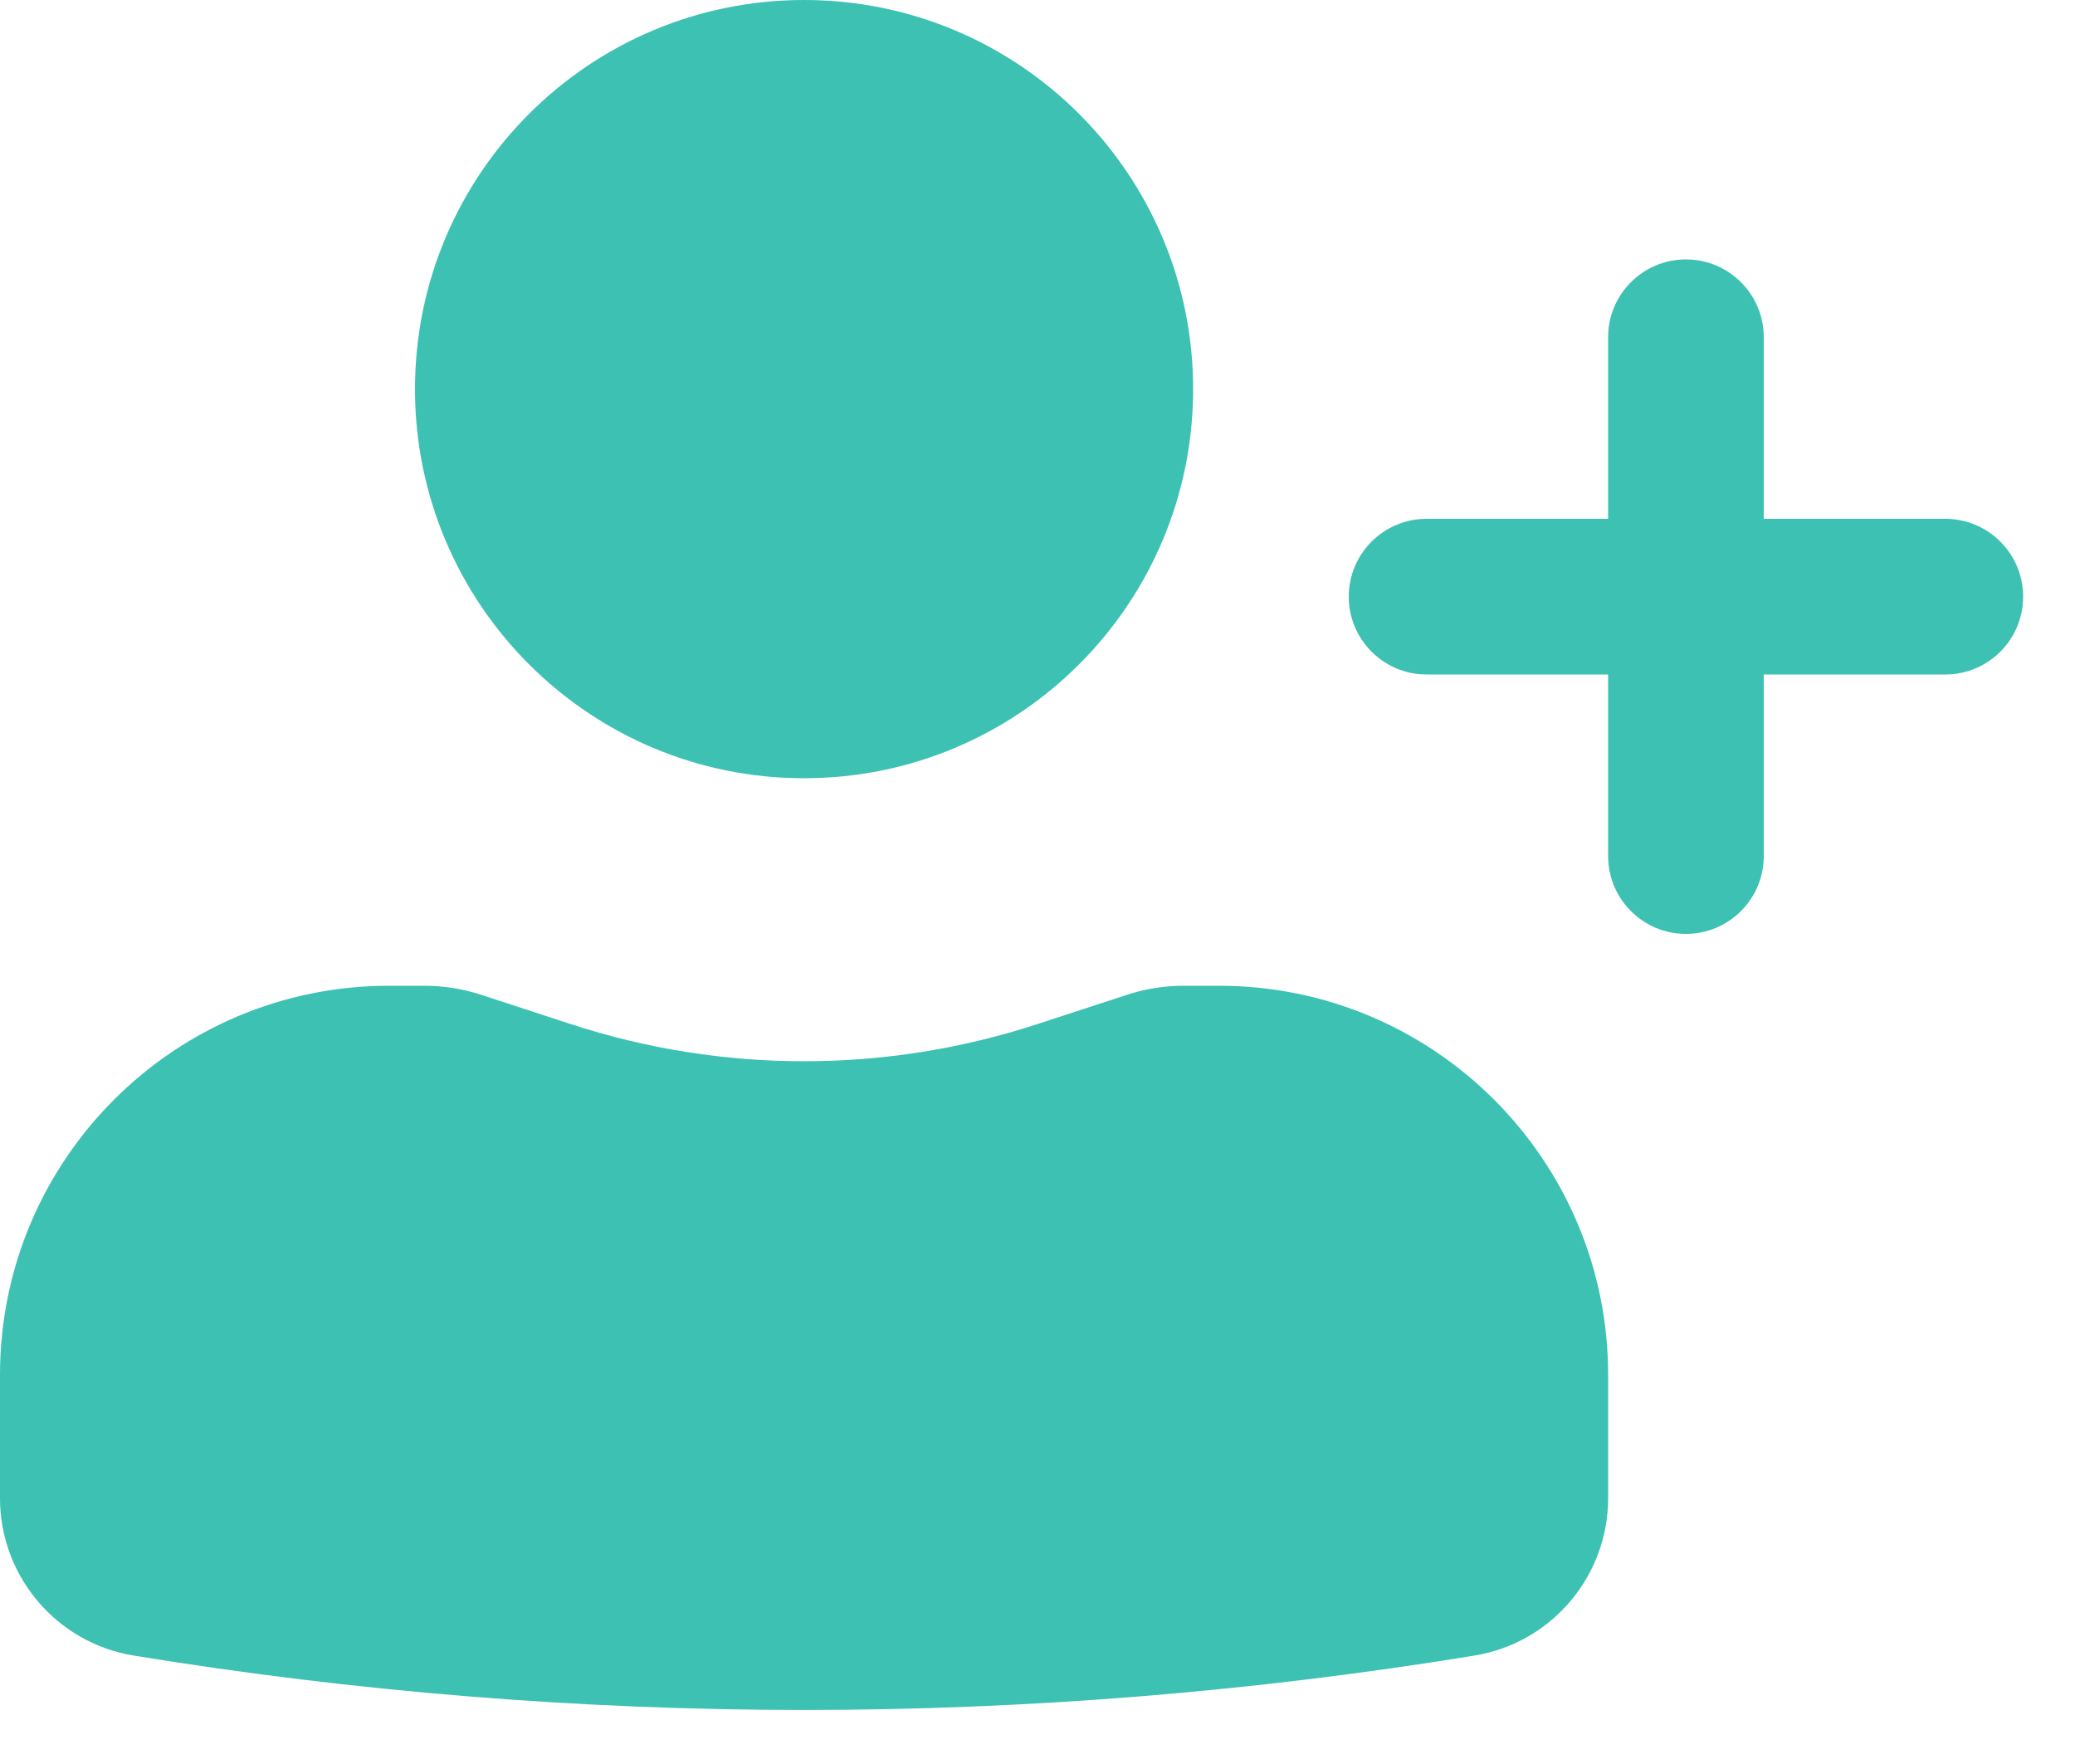 <svg width="20" height="17" viewBox="0 0 20 17" fill="none" xmlns="http://www.w3.org/2000/svg">
<g id="Group 33688">
<g id="Icon">
<path d="M7.75 0C5.679 0 4 1.679 4 3.75C4 5.821 5.679 7.5 7.75 7.5C9.821 7.5 11.5 5.821 11.5 3.75C11.5 1.679 9.821 0 7.75 0Z" fill="#3CC1B3"/>
<path d="M3.75 9.5C1.679 9.5 0 11.179 0 13.25V14.438C0 15.191 0.546 15.834 1.289 15.955C5.568 16.654 9.932 16.654 14.211 15.955C14.954 15.834 15.5 15.191 15.5 14.438V13.25C15.5 11.179 13.821 9.5 11.75 9.5H11.409C11.225 9.5 11.041 9.529 10.866 9.586L10 9.869C8.538 10.347 6.962 10.347 5.5 9.869L4.634 9.586C4.459 9.529 4.275 9.5 4.091 9.5H3.75Z" fill="#3CC1B3"/>
<path d="M16.25 2.5C16.664 2.5 17 2.836 17 3.25V5H18.75C19.164 5 19.5 5.336 19.5 5.75C19.5 6.164 19.164 6.5 18.75 6.5H17V8.25C17 8.664 16.664 9 16.25 9C15.836 9 15.5 8.664 15.5 8.25V6.5H13.75C13.336 6.5 13 6.164 13 5.75C13 5.336 13.336 5 13.75 5H15.5V3.25C15.5 2.836 15.836 2.5 16.25 2.5Z" fill="#3CC1B3"/>
</g>
</g>
</svg>
